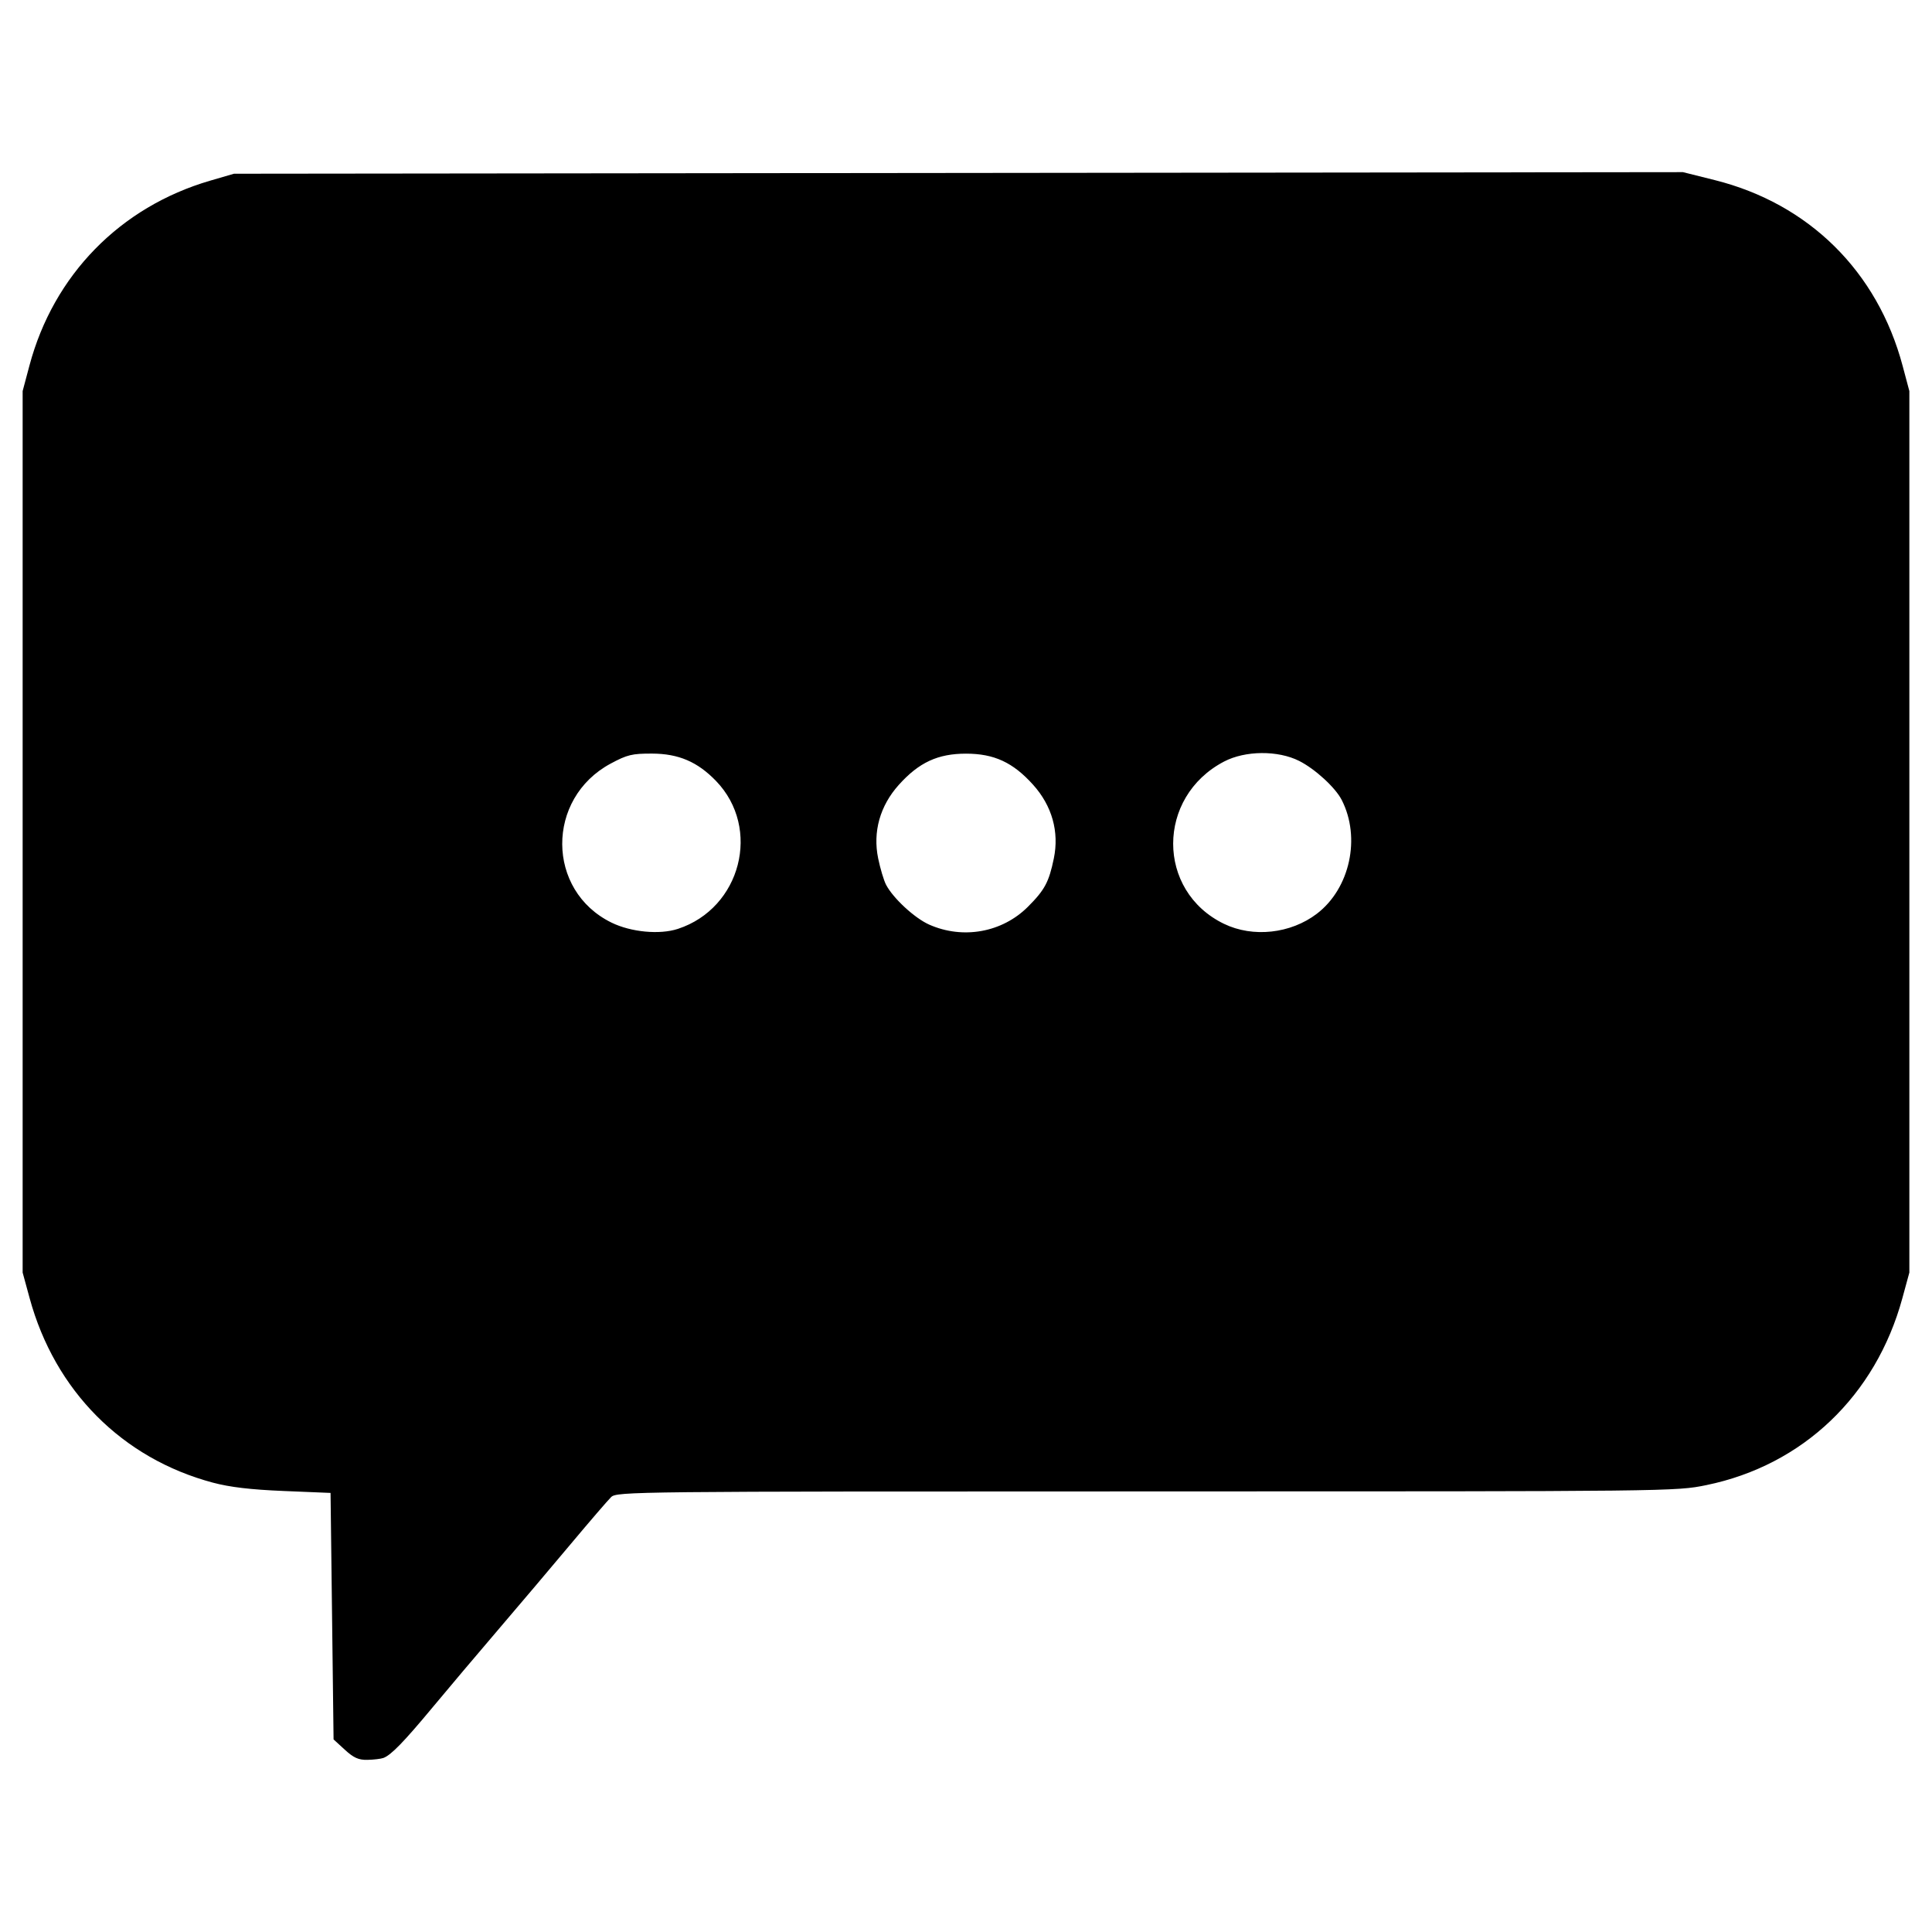 <?xml version="1.0" encoding="UTF-8" standalone="no"?>
<!-- Generator: Adobe Illustrator 21.1.0, SVG Export Plug-In . SVG Version: 6.00 Build 0)  -->

<svg
   xmlns:dc="http://purl.org/dc/elements/1.1/"
   xmlns:cc="http://creativecommons.org/ns#"
   xmlns:rdf="http://www.w3.org/1999/02/22-rdf-syntax-ns#"
   xmlns:svg="http://www.w3.org/2000/svg"
   xmlns="http://www.w3.org/2000/svg"
   xmlns:sodipodi="http://sodipodi.sourceforge.net/DTD/sodipodi-0.dtd"
   xmlns:inkscape="http://www.inkscape.org/namespaces/inkscape"
   version="1.1"
   id="Layer_1"
   inkscape:version="0.92.3 (2405546, 2018-03-11)"
   sodipodi:docname="annotate.svg"
   x="0px"
   y="0px"
   viewBox="0 0 512 512"
   style="enable-background:new 0 0 512 512;"
   xml:space="preserve"><defs
   id="defs76"><marker
     inkscape:stockid="Arrow2Send"
     orient="auto"
     refY="0.0"
     refX="0.0"
     id="Arrow2Send"
     style="overflow:visible;"
     inkscape:isstock="true"><path
       id="path2378"
       style="fill-rule:evenodd;stroke-width:0.625;stroke-linejoin:round;stroke:#000000;stroke-opacity:1;fill:#000000;fill-opacity:1"
       d="M 8.719,4.034 L -2.207,0.016 L 8.719,-4.002 C 6.973,-1.63 6.983,1.616 8.719,4.034 z "
       transform="scale(0.3) rotate(180) translate(-2.3,0)" /></marker><marker
     inkscape:stockid="Arrow2Sstart"
     orient="auto"
     refY="0.0"
     refX="0.0"
     id="Arrow2Sstart"
     style="overflow:visible"
     inkscape:isstock="true"><path
       id="path2375"
       style="fill-rule:evenodd;stroke-width:0.625;stroke-linejoin:round;stroke:#000000;stroke-opacity:1;fill:#000000;fill-opacity:1"
       d="M 8.719,4.034 L -2.207,0.016 L 8.719,-4.002 C 6.973,-1.63 6.983,1.616 8.719,4.034 z "
       transform="scale(0.3) translate(-2.3,0)" /></marker><marker
     inkscape:stockid="Arrow1Send"
     orient="auto"
     refY="0.0"
     refX="0.0"
     id="Arrow1Send"
     style="overflow:visible;"
     inkscape:isstock="true"><path
       id="path2360"
       d="M 0.0,0.0 L 5.0,-5.0 L -12.5,0.0 L 5.0,5.0 L 0.0,0.0 z "
       style="fill-rule:evenodd;stroke:#000000;stroke-width:1pt;stroke-opacity:1;fill:#000000;fill-opacity:1"
       transform="scale(0.2) rotate(180) translate(6,0)" /></marker></defs>
<style
   type="text/css"
   id="style64">
	.st0{display:none;fill:#EFEAEA;}
	.st1{fill:none;stroke:#000000;stroke-width:49;stroke-miterlimit:10;}
	.st2{fill:#262626;}
</style>
<path
   class="st0"
   d="M420,500.3H91.1c-48.3,0-87.8-39.5-87.8-87.8V99c0-48.3,39.5-87.8,87.8-87.8H420c48.3,0,87.8,39.5,87.8,87.8  v313.5C507.8,460.8,468.3,500.3,420,500.3z"
   id="path66" />
<sodipodi:namedview
   bordercolor="#666666"
   borderopacity="1"
   gridtolerance="10"
   guidetolerance="10"
   id="namedview4578"
   inkscape:current-layer="Layer_1"
   inkscape:cx="260.60002"
   inkscape:cy="285.39938"
   inkscape:pagecheckerboard="true"
   inkscape:pageopacity="0"
   inkscape:pageshadow="2"
   inkscape:snap-intersection-paths="true"
   inkscape:snap-object-midpoints="false"
   inkscape:window-height="1054"
   inkscape:window-maximized="1"
   inkscape:window-width="1920"
   inkscape:window-x="1920"
   inkscape:window-y="0"
   inkscape:zoom="1.2705825"
   objecttolerance="10"
   pagecolor="#ffffff"
   showgrid="false"
   inkscape:snap-bbox="true"
   inkscape:snap-center="false"
   inkscape:bbox-nodes="true">
	</sodipodi:namedview>



<path
   style="fill:#000000;stroke-width:0.8"
   d="m 101.6,465.877 c 2.017,-0.734 5.43,-4.244 13.066,-13.437 4.02,-4.84 11.815,-14.068 17.322,-20.506 5.507,-6.439 14.152,-16.65 19.212,-22.692 5.06,-6.042 9.898,-11.664 10.751,-12.494 1.507,-1.466 5.475,-1.508 141.846,-1.508 139.393,0 140.348,-0.011 148.449,-1.68 25.538,-5.261 44.846,-23.684 51.898,-49.52 l 1.856,-6.8 v -116.8 -116.8 l -1.784,-6.688 C 497.538,71.912 479.38,53.968 454.4,47.721 L 446,45.621 254,45.83 62,46.04 55.707,47.875 C 31.845,54.834 14.198,72.883 7.805,96.868 L 6,103.64 v 116.8 116.8 l 1.856,6.8 c 6.69,24.509 24.523,42.463 48.544,48.871 4.526,1.207 10.031,1.857 18.8,2.218 l 12.4,0.511 0.4,32.662 0.4,32.662 2.988,2.738 c 2.345,2.149 3.636,2.724 6,2.675 1.656,-0.035 3.552,-0.26 4.212,-0.5 z M 324.376,244.828 c -17.977,-8.702 -17.963,-33.628 0.024,-43.014 5.61,-2.927 14.268,-2.997 19.895,-0.16 4.214,2.125 9.589,7.055 11.27,10.338 5.123,10.006 2.183,23.474 -6.584,30.16 -6.944,5.297 -16.944,6.384 -24.605,2.675 z m -78.114,0.21 c -3.867,-1.71 -9.613,-7.022 -11.459,-10.592 -0.589,-1.139 -1.525,-4.268 -2.079,-6.952 -1.458,-7.06 0.477,-13.946 5.484,-19.516 5.332,-5.931 10.335,-8.251 17.792,-8.251 7.457,0 12.46,2.32 17.792,8.251 5.007,5.569 6.942,12.455 5.484,19.516 -1.295,6.27 -2.413,8.357 -6.863,12.806 -6.817,6.817 -17.2,8.698 -26.151,4.738 z m -84.212,-0.539 c -17.309,-8.469 -17.434,-32.893 -0.216,-42.14 4.379,-2.352 5.674,-2.665 10.965,-2.649 7.022,0.02 12.054,2.175 16.961,7.261 12.074,12.517 6.61,33.709 -10.105,39.191 -4.844,1.589 -12.423,0.873 -17.605,-1.662 z"
   id="path3456"
   inkscape:connector-curvature="0" /></svg>